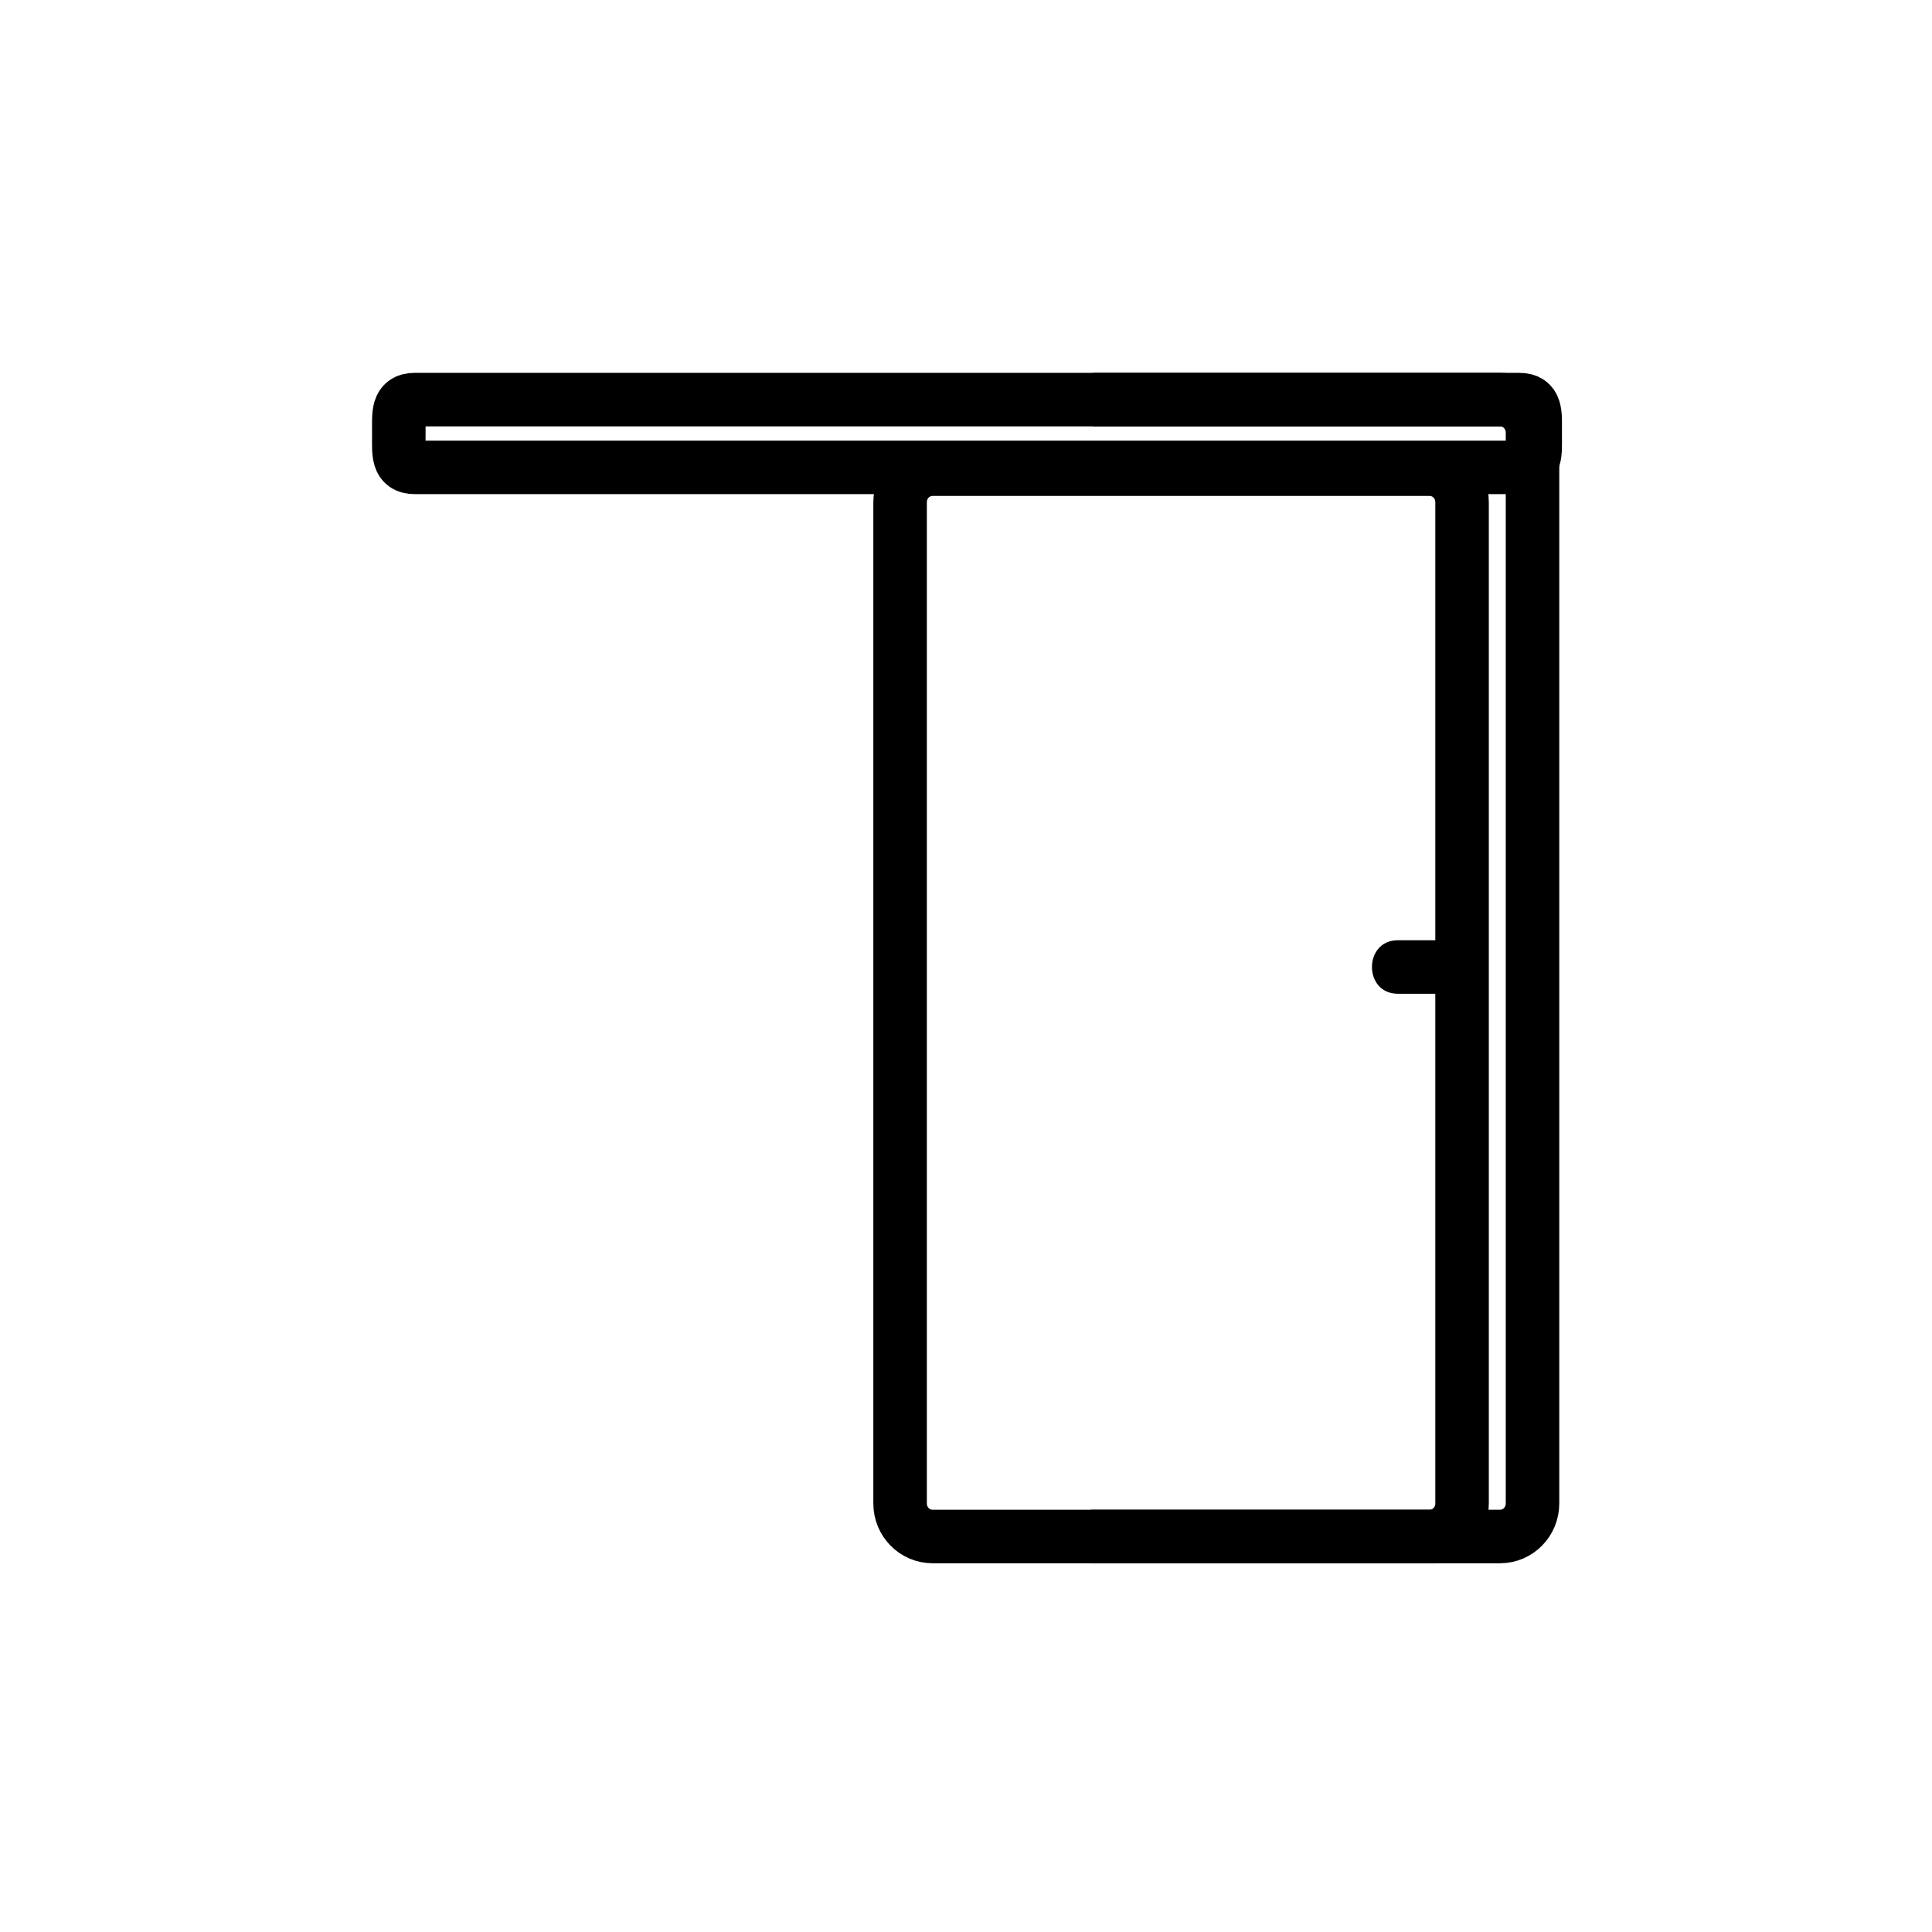 <?xml version="1.0" encoding="iso-8859-1"?>
<!-- Generator: Adobe Illustrator 16.0.0, SVG Export Plug-In . SVG Version: 6.00 Build 0)  -->
<!DOCTYPE svg PUBLIC "-//W3C//DTD SVG 1.1//EN" "http://www.w3.org/Graphics/SVG/1.1/DTD/svg11.dtd">
<svg version="1.1" xmlns="http://www.w3.org/2000/svg" xmlns:xlink="http://www.w3.org/1999/xlink" x="0px" y="0px" width="361px"
	 height="361px" viewBox="0 0 361 361" style="enable-background:new 0 0 361 361;" xml:space="preserve">
<g id="fts_x5F_door_x5F_slide_x5F_m">
	<g>
		<path style="fill:none;stroke:#000000;stroke-width:10;stroke-miterlimit:10;" d="M168.184,280.931
			c0,3.406,2.712,6.167,6.058,6.167h92.891c3.346,0,6.058-2.761,6.058-6.167V93.834c0-3.406-2.712-6.167-6.058-6.167h-92.891
			c-3.346,0-6.058,2.761-6.058,6.167V280.931z"/>
		<g>
			<g>
				<path style="fill:#000000;" d="M271.19,175.685c-3.333,0-6.667,0-10,0c-6.448,0-6.448,10,0,10c3.333,0,6.667,0,10,0
					C277.639,185.686,277.639,175.685,271.19,175.685L271.19,175.685z"/>
			</g>
		</g>
	</g>
	<path style="fill:none;stroke:#000000;stroke-width:10;stroke-miterlimit:10;" d="M74.521,80.667c0-3.314-0.313-6,3-6h206.333
		c3.314,0,3,2.686,3,6v0.667c0,3.313,0.314,6-3,6H77.521c-3.313,0-3-2.687-3-6V80.667z"/>
	<path style="fill:none;stroke:#000000;stroke-width:10;stroke-miterlimit:10;" d="M203.851,287.098h76.444
		c3.346,0,6.059-2.761,6.059-6.168V80.834c0-3.406-2.713-6.167-6.059-6.167h-76.111"/>
</g>
<g id="Ebene_1">
</g>
</svg>
